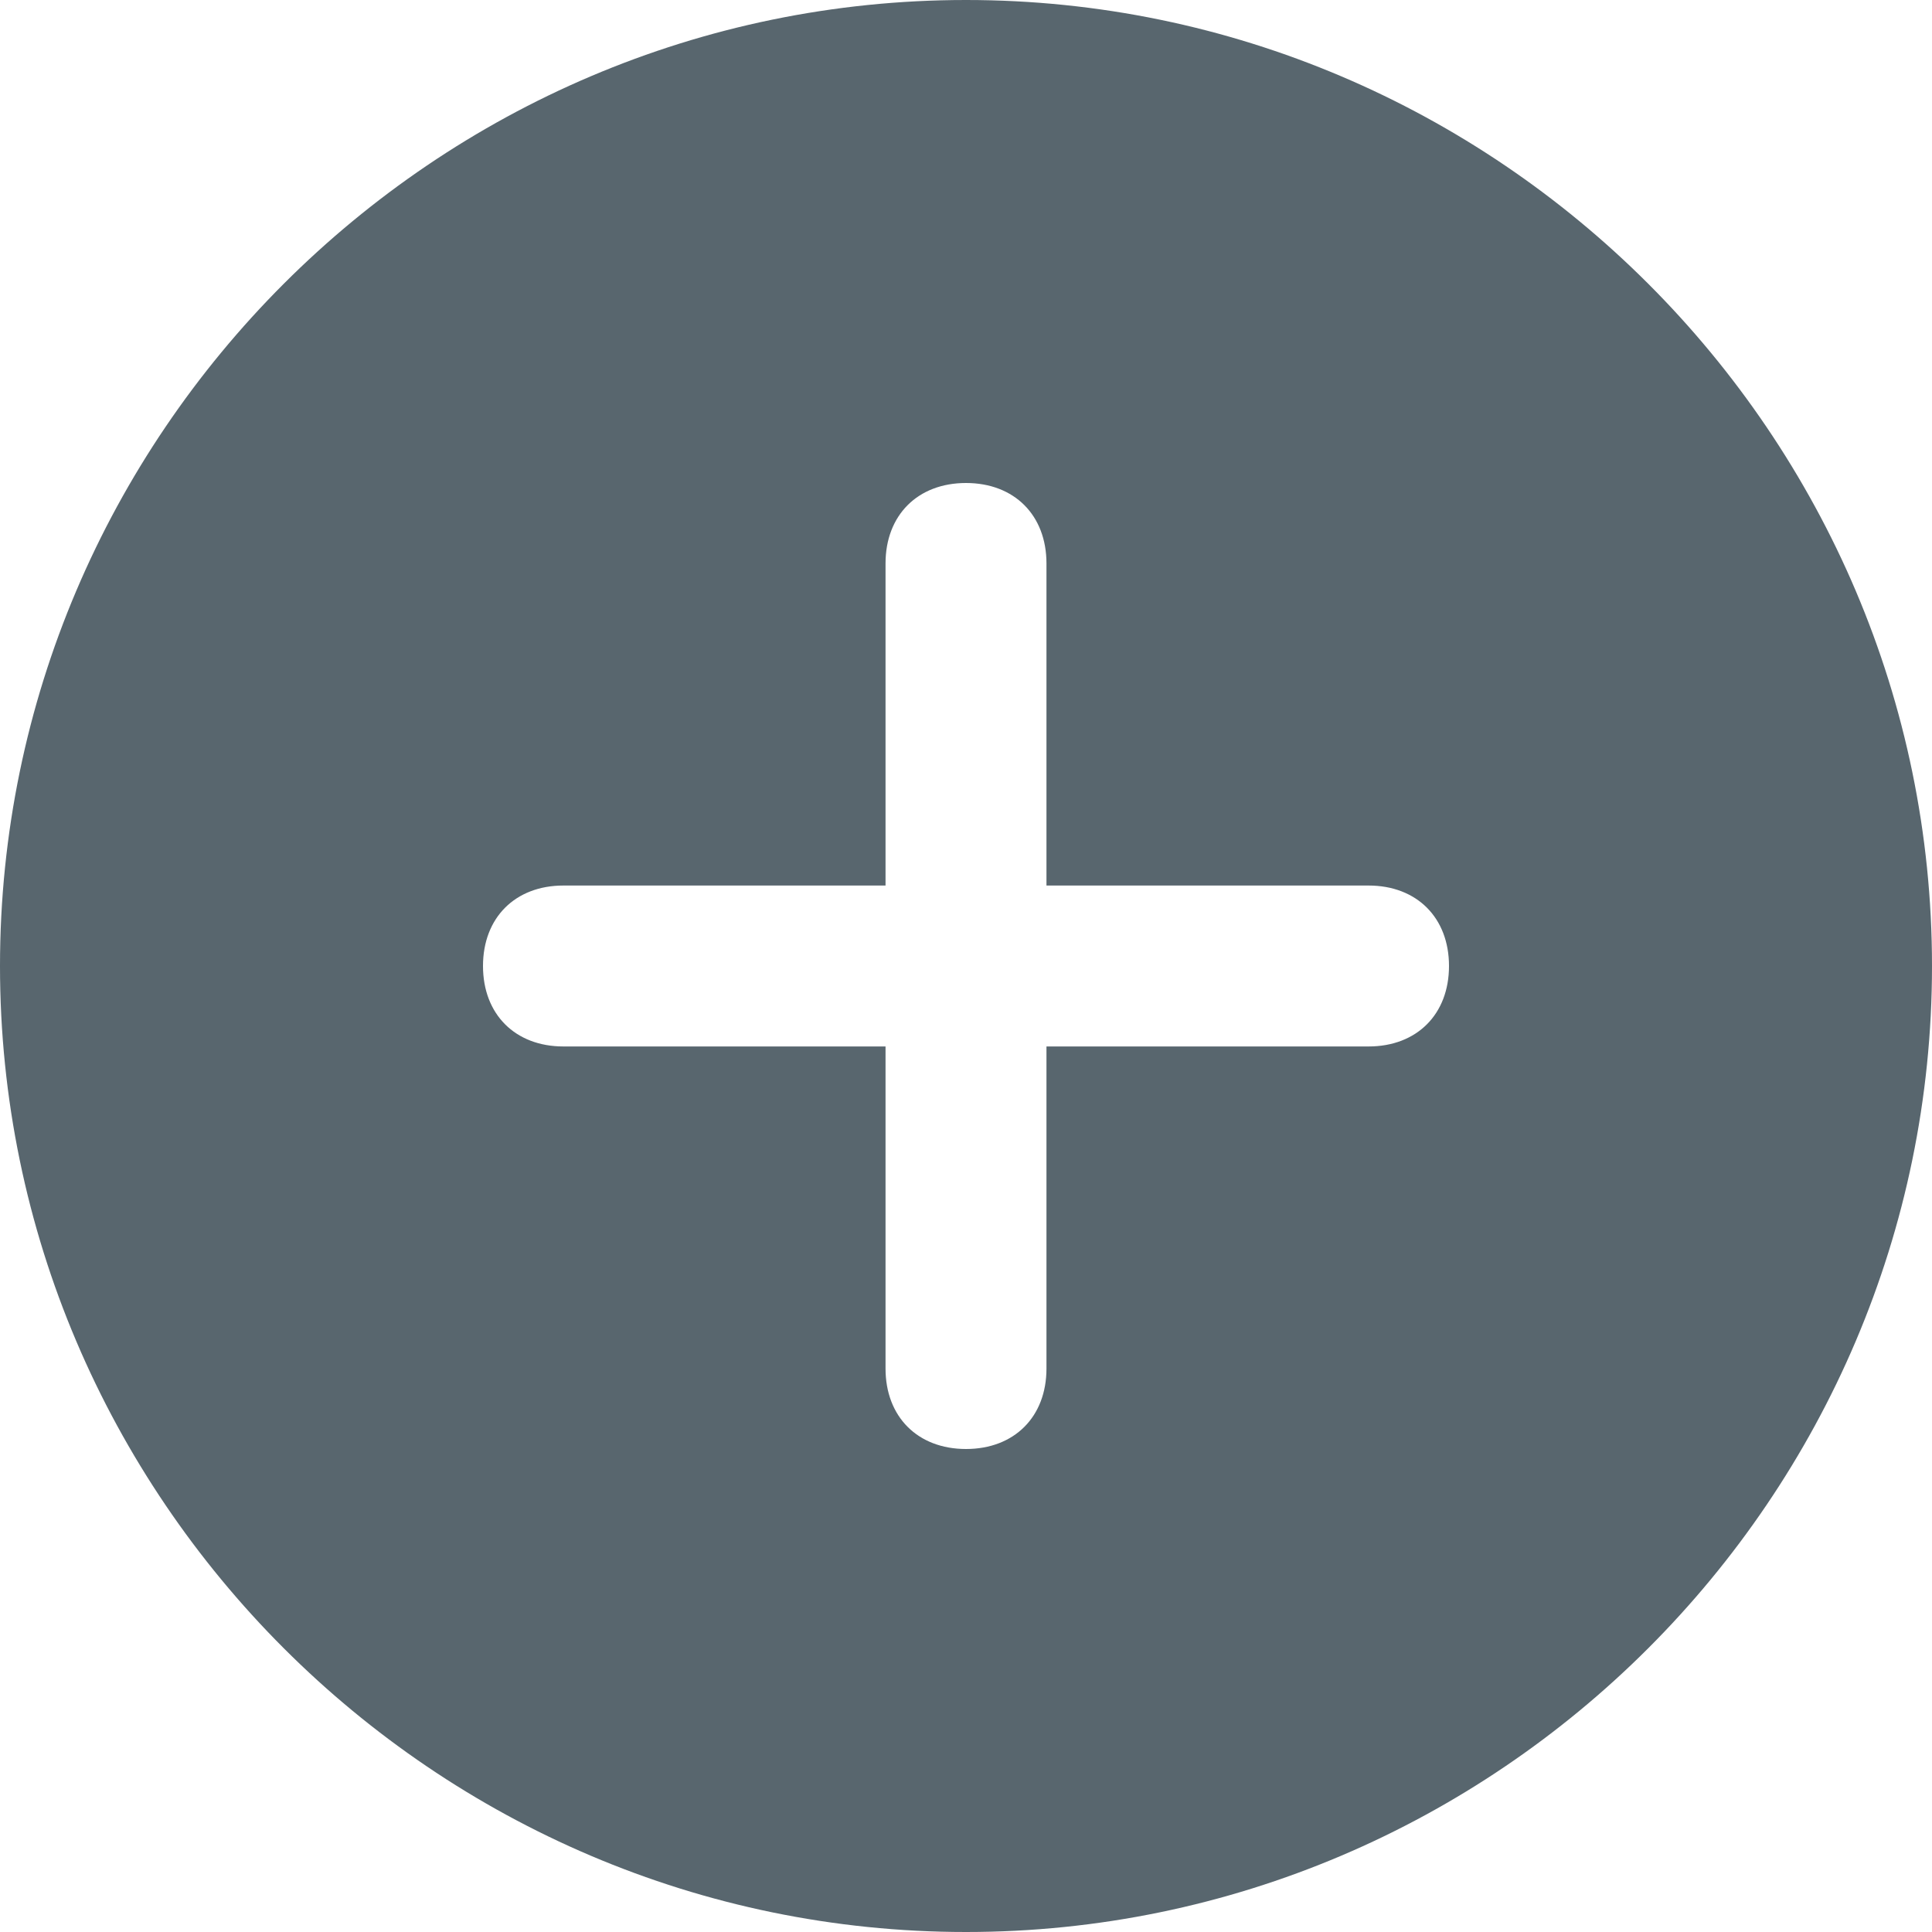 <?xml version="1.0" encoding="UTF-8" standalone="no"?>
<svg width="20px" height="20px" viewBox="0 0 20 20" version="1.1" xmlns="http://www.w3.org/2000/svg" xmlns:xlink="http://www.w3.org/1999/xlink">
    <!-- Generator: Sketch 3.6.1 (26313) - http://www.bohemiancoding.com/sketch -->
    <title>ui-24px-glyph-1_circle-add</title>
    <desc>Created with Sketch.</desc>
    <defs></defs>
    <g id="Page-1" stroke="none" stroke-width="1" fill="none" fill-rule="evenodd">
        <g id="19设计构建定义" transform="translate(-410, -162)" fill="#58666E">
            <g id="Group-8" transform="translate(200, 162)">
                <g id="ui-24px-glyph-1_circle-add" transform="translate(210, 0)">
                    <path d="M10,0 C4.5,0 0,4.5 0,10 C0,15.5 4.5,20 10,20 C15.5,20 20,15.5 20,10 C20,4.5 15.5,0 10,0 L10,0 Z M14.167,10.833 L10.833,10.833 L10.833,14.167 C10.833,14.667 10.5,15 10,15 C9.5,15 9.167,14.667 9.167,14.167 L9.167,10.833 L5.833,10.833 C5.333,10.833 5,10.5 5,10 C5,9.5 5.333,9.167 5.833,9.167 L9.167,9.167 L9.167,5.833 C9.167,5.333 9.5,5 10,5 C10.5,5 10.833,5.333 10.833,5.833 L10.833,9.167 L14.167,9.167 C14.667,9.167 15,9.5 15,10 C15,10.5 14.667,10.833 14.167,10.833 L14.167,10.833 Z" id="Shape"></path>
                </g>
            </g>
        </g>
    </g>
</svg>